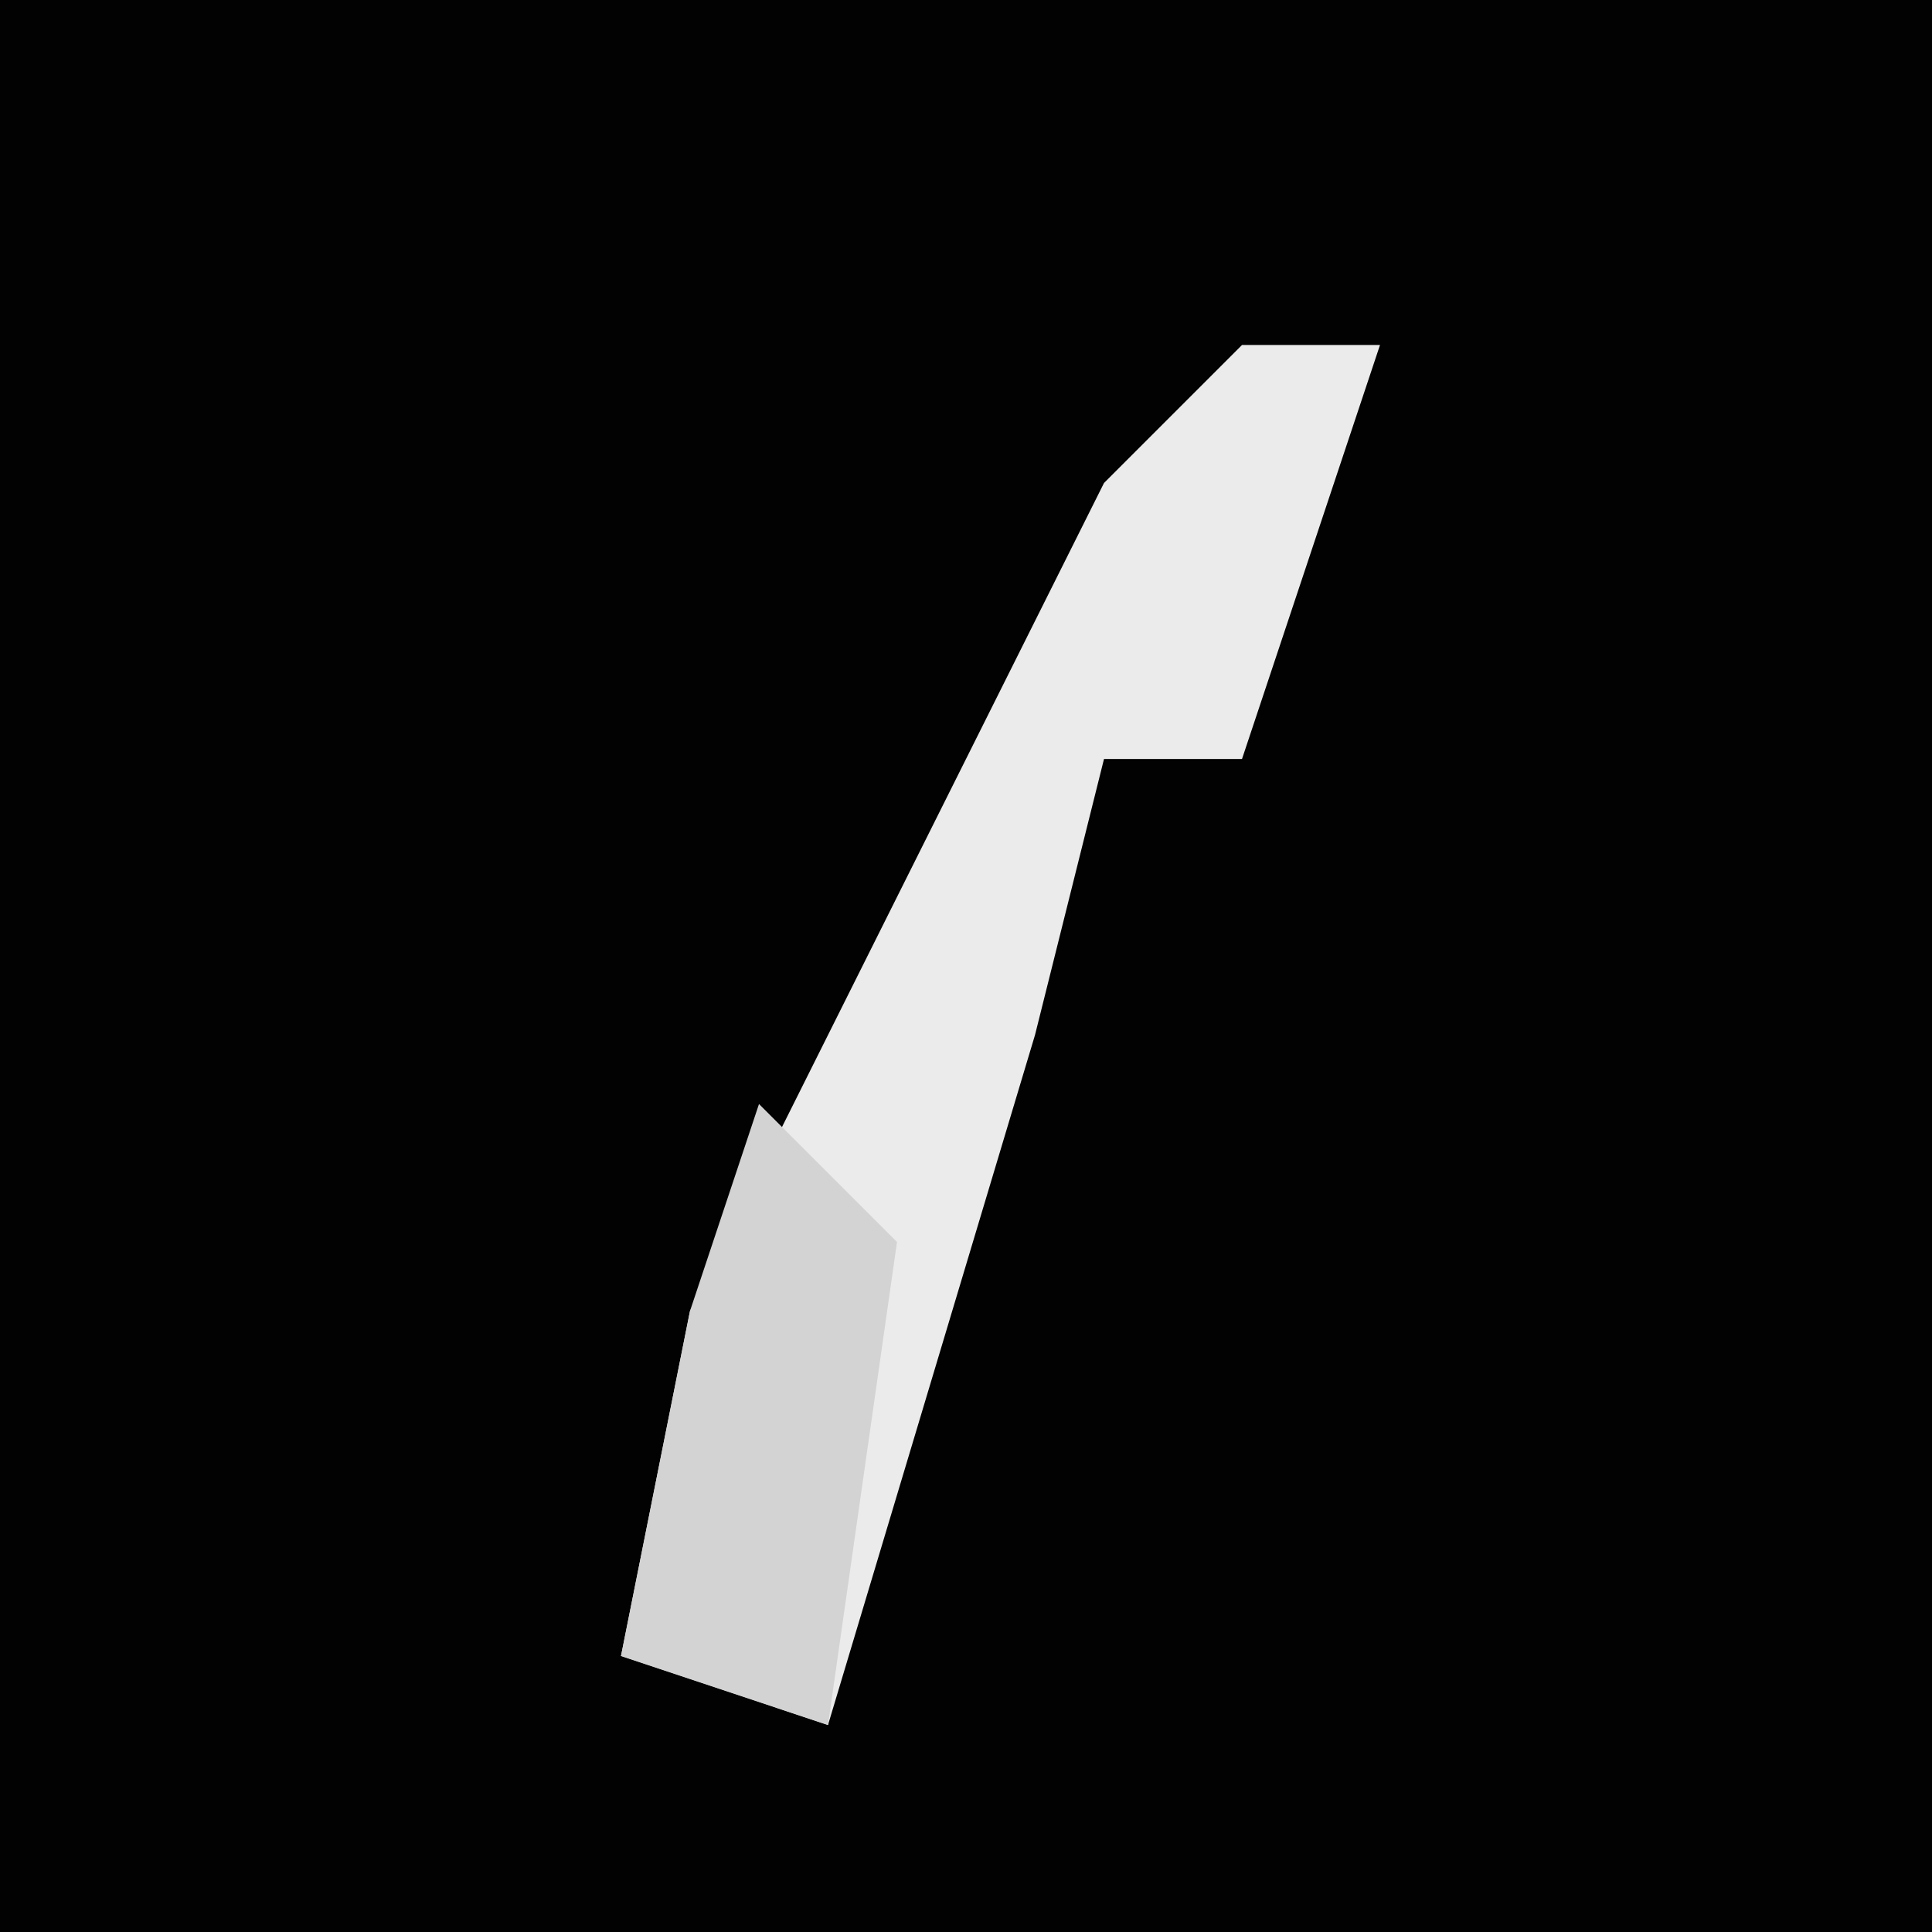 <?xml version="1.0" encoding="UTF-8"?>
<svg version="1.1" xmlns="http://www.w3.org/2000/svg" width="28" height="28">
<path d="M0,0 L28,0 L28,28 L0,28 Z " fill="#020202" transform="translate(0,0)"/>
<path d="M0,0 L2,0 L0,6 L-2,6 L-3,10 L-6,20 L-9,19 L-8,14 L-2,2 Z " fill="#EBEBEB" transform="translate(18,5)"/>
<path d="M0,0 L2,2 L1,9 L-2,8 L-1,3 Z " fill="#D3D3D3" transform="translate(11,16)"/>
</svg>
